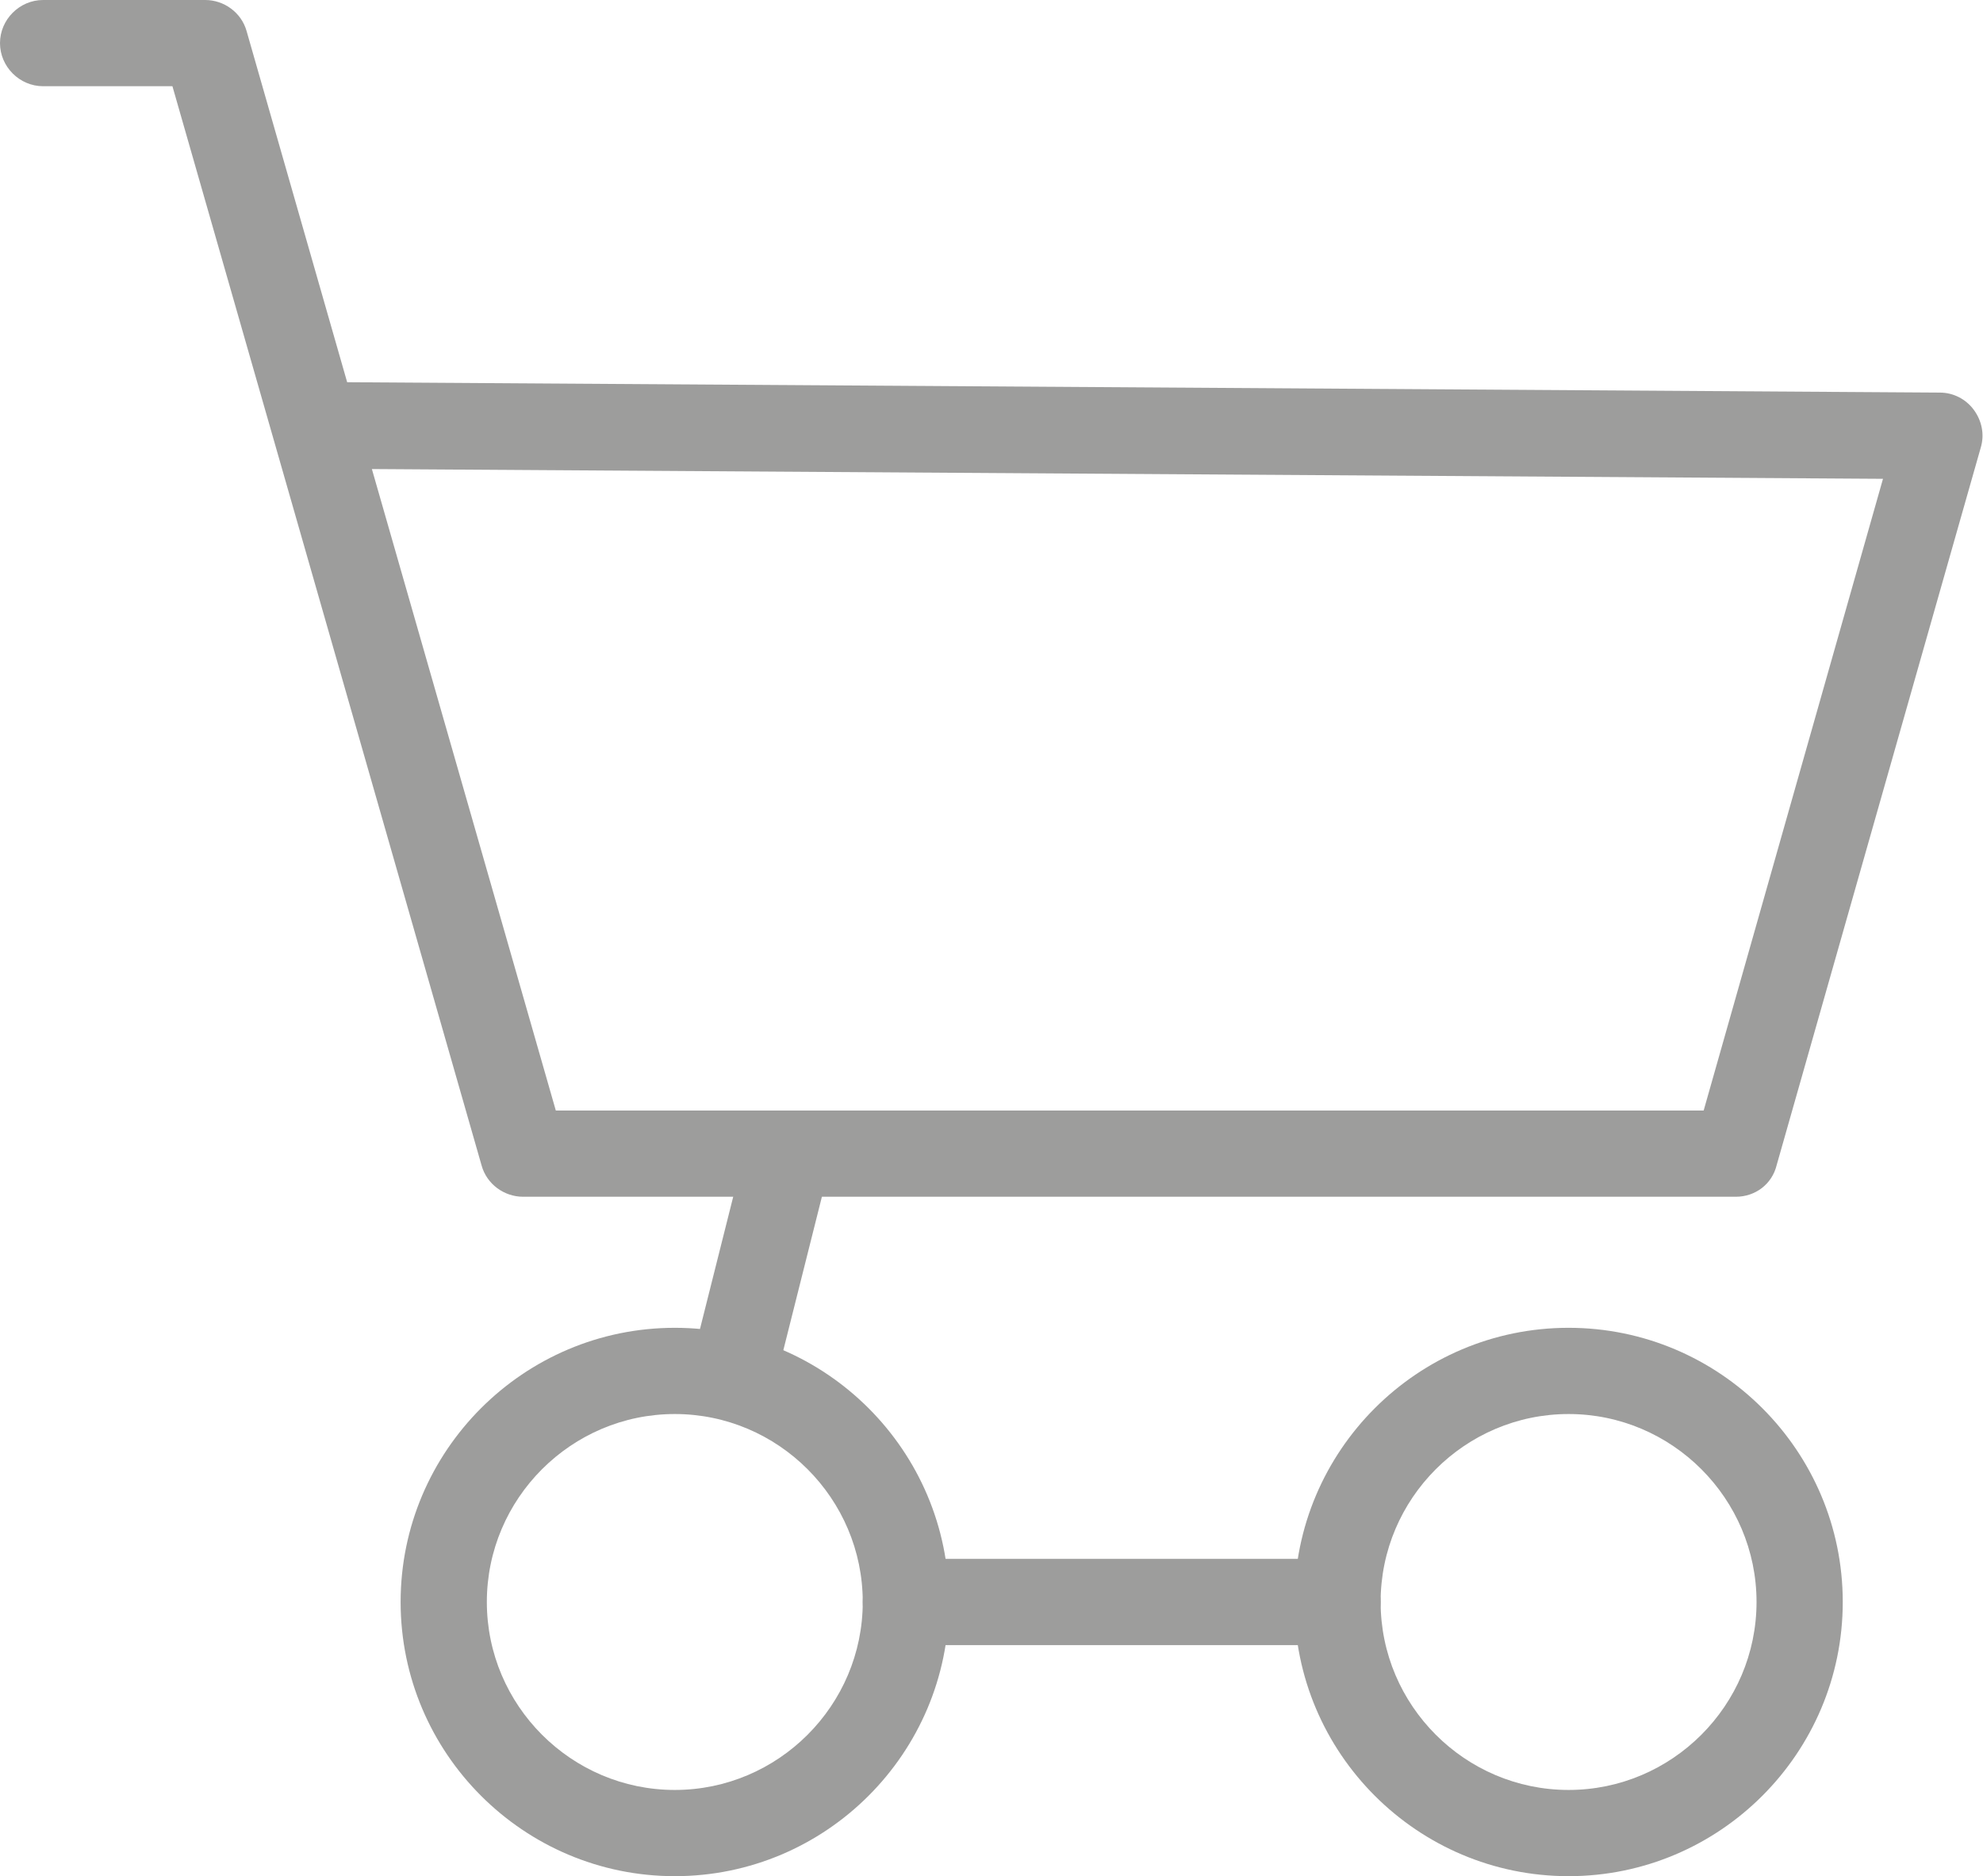 <?xml version="1.0" encoding="utf-8"?>
<!-- Generator: Adobe Illustrator 26.2.1, SVG Export Plug-In . SVG Version: 6.00 Build 0)  -->
<svg version="1.1" id="Layer_1" xmlns="http://www.w3.org/2000/svg" xmlns:xlink="http://www.w3.org/1999/xlink" x="0px" y="0px"
	 viewBox="0 0 34.5 32.64" style="enable-background:new 0 0 34.5 32.64;" xml:space="preserve">
<style type="text/css">
	.st0{fill:#9D9D9C;}
</style>
<g>
	<path class="st0" d="M30.2,20.82H9.1c-0.33,0-0.63-0.22-0.72-0.54L3,1.5H0.75C0.34,1.5,0,1.16,0,0.75S0.34,0,0.75,0h2.82
		C3.9,0,4.2,0.22,4.29,0.54l1.75,6.11c0.02,0,0.04,0,0.05,0l27.66,0.18c0.23,0,0.45,0.11,0.59,0.3s0.19,0.43,0.12,0.66l-3.55,12.48
		C30.83,20.6,30.54,20.82,30.2,20.82z M9.67,19.32h19.97l3.12-10.99L6.47,8.16L9.67,19.32z"/>
	<path class="st0" d="M11.74,32.64c-2.63,0-4.77-2.14-4.77-4.77c0-2.63,2.14-4.77,4.77-4.77s4.77,2.14,4.77,4.77
		C16.51,30.5,14.37,32.64,11.74,32.64z M11.74,24.6c-1.8,0-3.27,1.47-3.27,3.27s1.47,3.27,3.27,3.27s3.27-1.47,3.27-3.27
		S13.54,24.6,11.74,24.6z"/>
	<path class="st0" d="M27.29,32.64c-2.63,0-4.77-2.14-4.77-4.77c0-2.63,2.14-4.77,4.77-4.77c2.63,0,4.77,2.14,4.77,4.77
		C32.06,30.5,29.92,32.64,27.29,32.64z M27.29,24.6c-1.8,0-3.27,1.47-3.27,3.27s1.47,3.27,3.27,3.27c1.8,0,3.27-1.47,3.27-3.27
		S29.09,24.6,27.29,24.6z"/>
	<path class="st0" d="M12.76,24.6c-0.06,0-0.12-0.01-0.18-0.02c-0.4-0.1-0.65-0.51-0.54-0.91l0.95-3.78c0.1-0.4,0.51-0.65,0.91-0.54
		c0.4,0.1,0.65,0.51,0.54,0.91l-0.95,3.78C13.4,24.38,13.09,24.6,12.76,24.6z"/>
	<path class="st0" d="M23.27,28.62h-7.51c-0.41,0-0.75-0.34-0.75-0.75s0.34-0.75,0.75-0.75h7.51c0.41,0,0.75,0.34,0.75,0.75
		S23.68,28.62,23.27,28.62z"/>
</g>
</svg>

